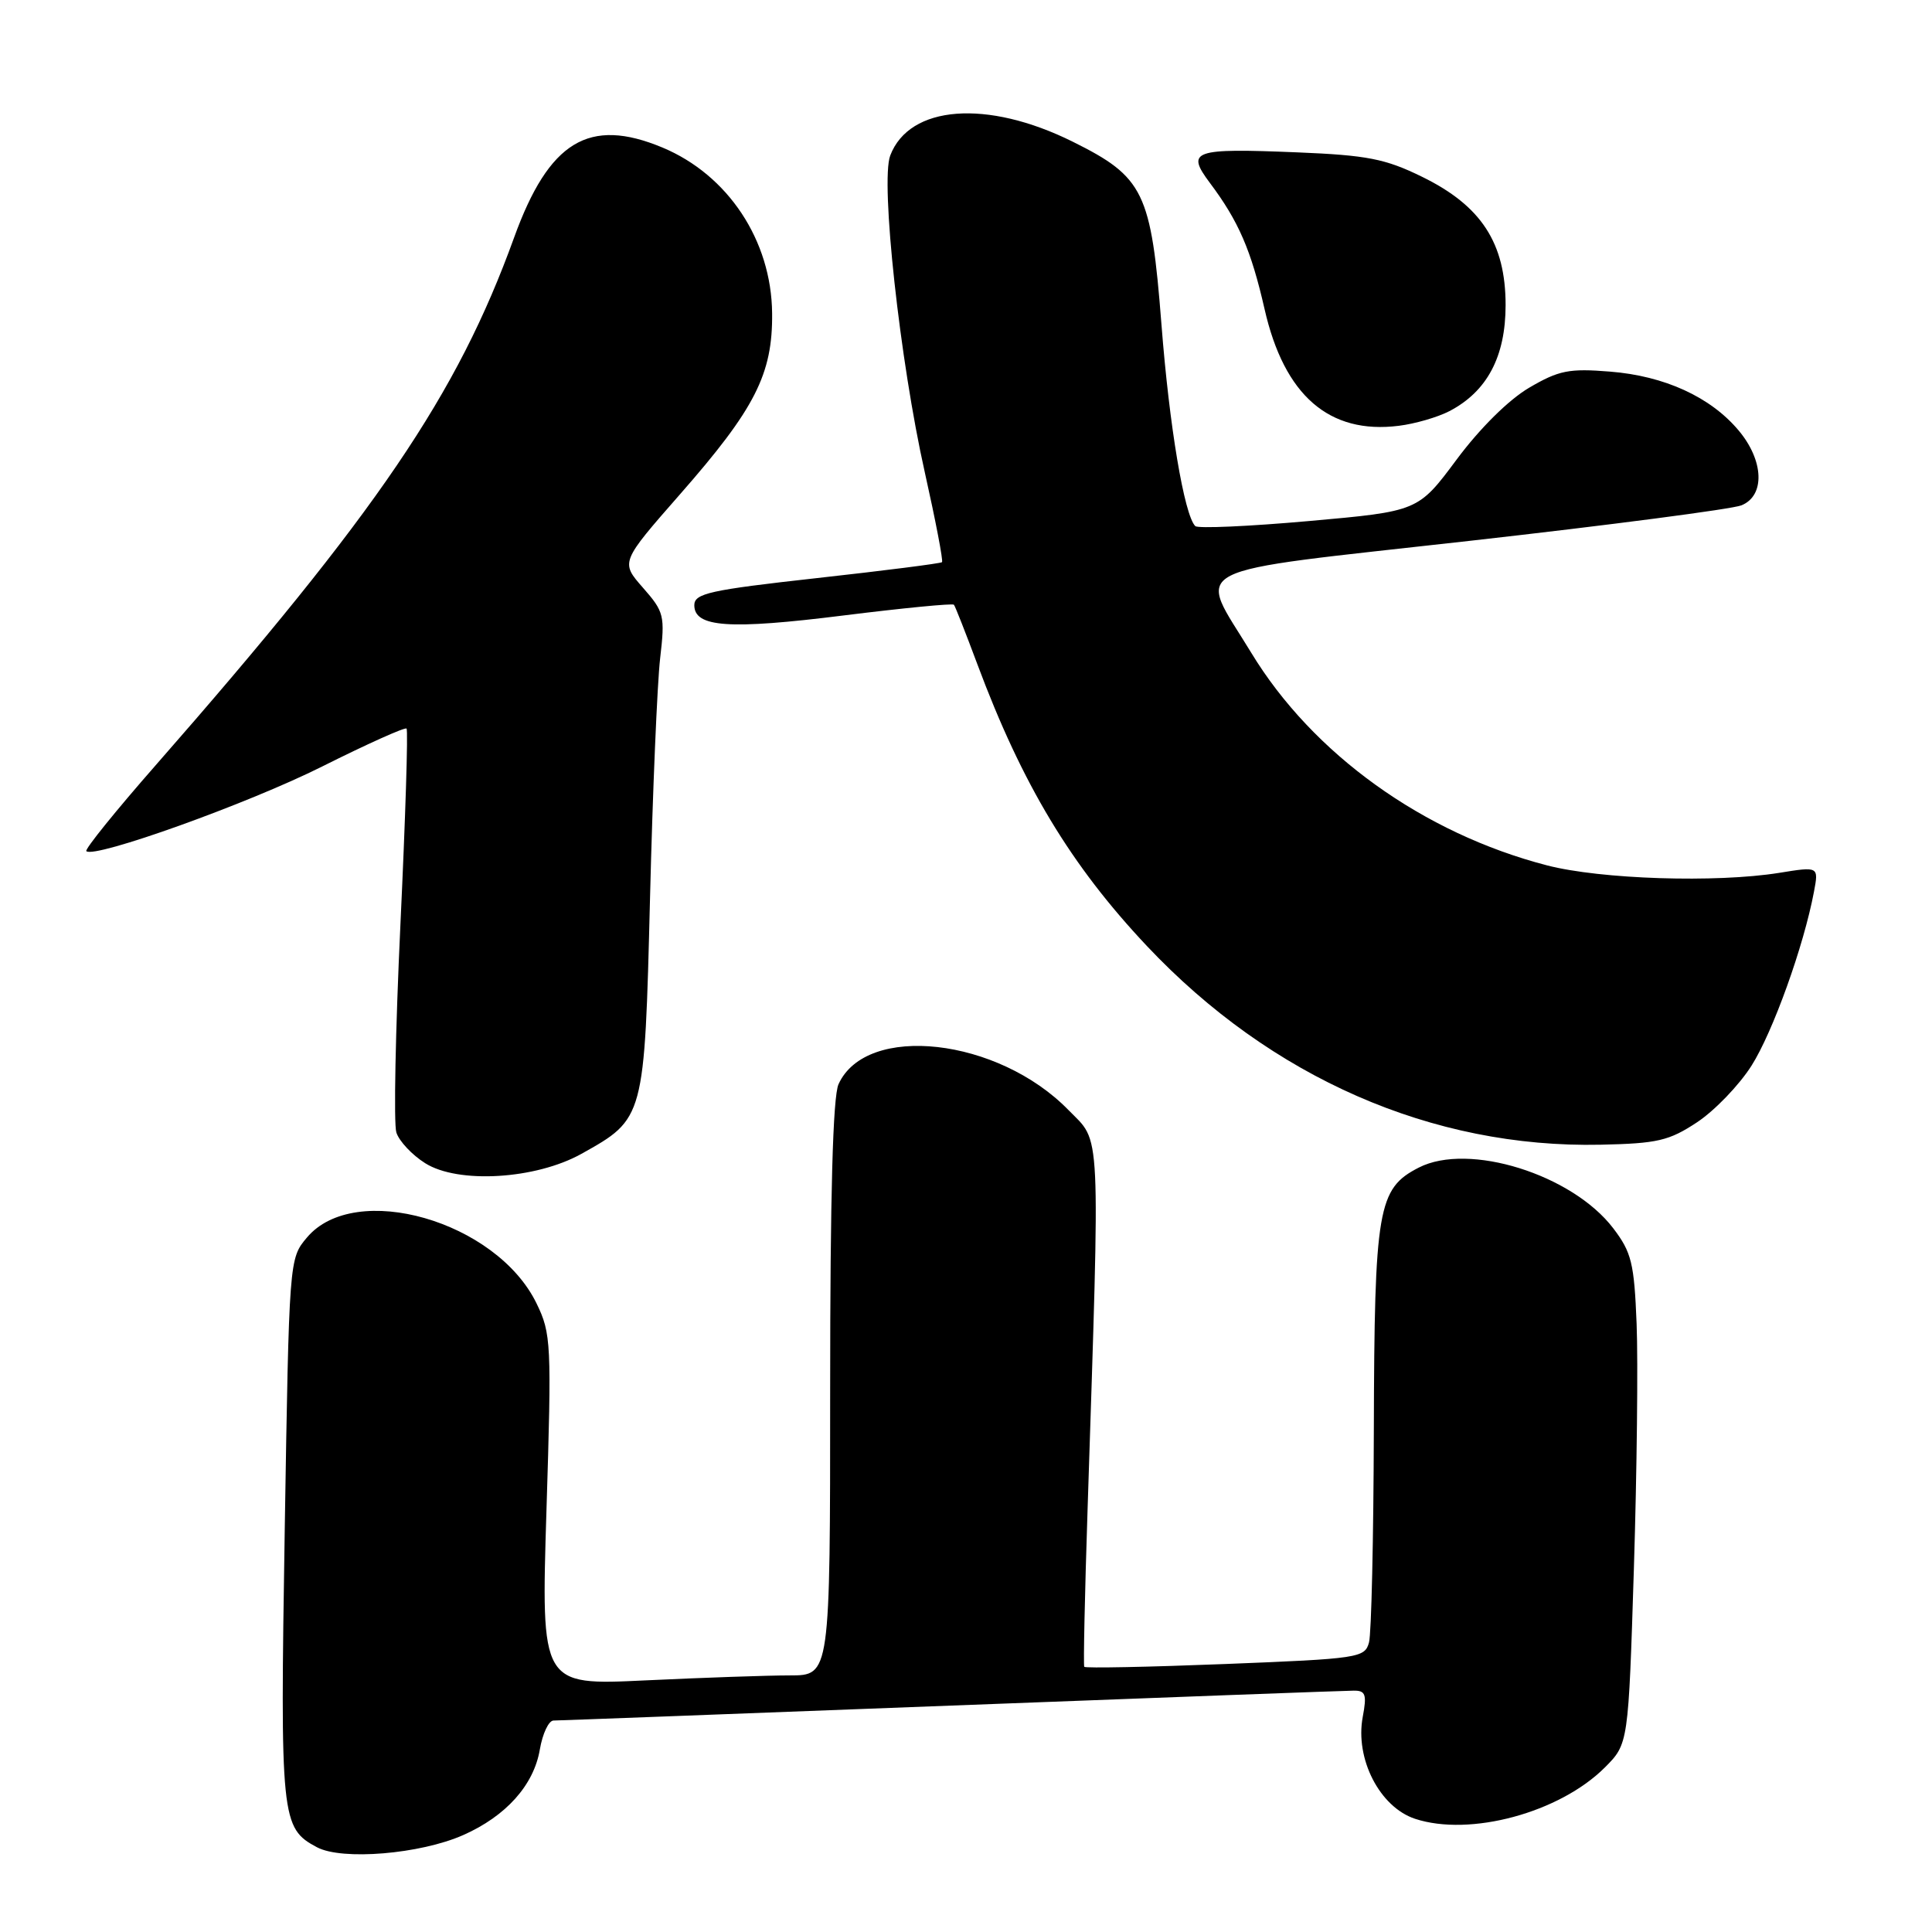 <?xml version="1.0" encoding="UTF-8" standalone="no"?>
<!DOCTYPE svg PUBLIC "-//W3C//DTD SVG 1.1//EN" "http://www.w3.org/Graphics/SVG/1.1/DTD/svg11.dtd" >
<svg xmlns="http://www.w3.org/2000/svg" xmlns:xlink="http://www.w3.org/1999/xlink" version="1.1" viewBox="0 0 256 256">
 <g >
 <path fill="currentColor"
d=" M 61.37 243.16 C 67.05 240.65 70.73 236.54 71.53 231.82 C 71.89 229.72 72.70 227.99 73.34 227.98 C 73.98 227.98 97.67 227.08 126.00 226.00 C 154.32 224.92 178.34 224.02 179.36 224.02 C 180.95 224.00 181.13 224.52 180.57 227.50 C 179.53 233.05 182.82 239.45 187.50 241.00 C 194.78 243.40 206.65 240.19 212.65 234.20 C 215.77 231.07 215.77 231.07 216.50 207.79 C 216.90 194.98 217.06 180.41 216.86 175.42 C 216.54 167.36 216.19 165.94 213.76 162.75 C 208.31 155.61 194.61 151.33 188.00 154.71 C 182.56 157.49 182.12 160.08 182.04 189.50 C 182.00 203.80 181.72 216.46 181.40 217.63 C 180.85 219.67 180.06 219.79 162.36 220.49 C 152.20 220.89 143.79 221.06 143.67 220.86 C 143.54 220.66 143.74 211.28 144.11 200.00 C 145.78 148.41 145.93 151.54 141.58 147.09 C 132.24 137.51 114.80 135.55 111.11 143.66 C 110.36 145.31 110.00 158.36 110.00 184.05 C 110.00 222.00 110.00 222.00 104.66 222.00 C 101.72 222.00 93.10 222.30 85.50 222.66 C 71.69 223.32 71.69 223.32 72.41 200.11 C 73.10 177.97 73.04 176.71 71.09 172.70 C 65.77 161.78 47.04 156.41 40.67 163.98 C 38.31 166.78 38.31 166.80 37.73 202.64 C 37.11 241.02 37.24 242.24 42.00 244.77 C 45.32 246.54 55.68 245.68 61.37 243.16 Z  M 77.04 152.89 C 85.41 148.22 85.40 148.25 86.13 119.06 C 86.48 104.86 87.09 90.55 87.47 87.25 C 88.13 81.57 88.01 81.08 85.19 77.87 C 82.22 74.49 82.22 74.49 90.11 65.49 C 100.06 54.15 102.39 49.57 102.31 41.51 C 102.22 31.86 96.47 23.18 87.78 19.55 C 78.05 15.49 72.74 18.71 68.12 31.48 C 60.58 52.32 50.04 67.84 20.60 101.43 C 15.33 107.44 11.21 112.54 11.44 112.78 C 12.47 113.80 32.89 106.48 42.70 101.56 C 48.63 98.59 53.66 96.33 53.87 96.54 C 54.09 96.76 53.72 108.42 53.06 122.45 C 52.40 136.49 52.15 148.91 52.52 150.06 C 52.88 151.20 54.60 153.04 56.34 154.13 C 60.71 156.89 70.98 156.27 77.04 152.89 Z  M 224.88 148.70 C 227.20 147.16 230.45 143.79 232.09 141.20 C 234.92 136.73 239.00 125.38 240.36 118.16 C 240.99 114.81 240.99 114.81 235.74 115.66 C 227.37 117.00 212.12 116.51 205.00 114.67 C 188.58 110.42 173.94 99.90 165.80 86.50 C 158.62 74.67 156.00 76.02 194.70 71.67 C 213.29 69.58 229.51 67.46 230.75 66.96 C 233.91 65.68 233.73 61.02 230.37 57.03 C 226.65 52.60 220.55 49.81 213.34 49.24 C 207.91 48.80 206.56 49.07 202.63 51.37 C 199.92 52.96 196.10 56.74 193.02 60.88 C 187.91 67.75 187.91 67.75 173.45 69.04 C 165.50 69.75 158.72 70.05 158.38 69.71 C 156.92 68.25 154.94 56.46 153.90 43.00 C 152.53 25.43 151.58 23.46 142.13 18.77 C 130.79 13.14 120.50 13.93 117.96 20.61 C 116.64 24.07 119.24 47.88 122.54 62.58 C 123.97 68.97 125.00 74.33 124.82 74.49 C 124.64 74.66 117.19 75.61 108.25 76.60 C 94.03 78.18 92.00 78.63 92.00 80.19 C 92.00 83.13 96.62 83.45 111.79 81.55 C 119.66 80.57 126.23 79.93 126.40 80.13 C 126.57 80.33 127.96 83.88 129.50 88.00 C 135.45 103.95 141.88 114.64 151.97 125.35 C 168.42 142.80 189.78 152.16 212.08 151.68 C 219.62 151.52 221.16 151.16 224.88 148.70 Z  M 192.03 54.49 C 197.04 51.89 199.50 47.27 199.50 40.43 C 199.50 32.20 196.28 27.26 188.42 23.42 C 183.56 21.04 181.18 20.57 171.92 20.19 C 158.05 19.62 157.11 19.95 160.32 24.24 C 164.12 29.31 165.78 33.15 167.56 40.95 C 170.16 52.40 176.12 57.58 185.35 56.42 C 187.48 56.16 190.48 55.29 192.03 54.49 Z "/>
</g>
</svg>